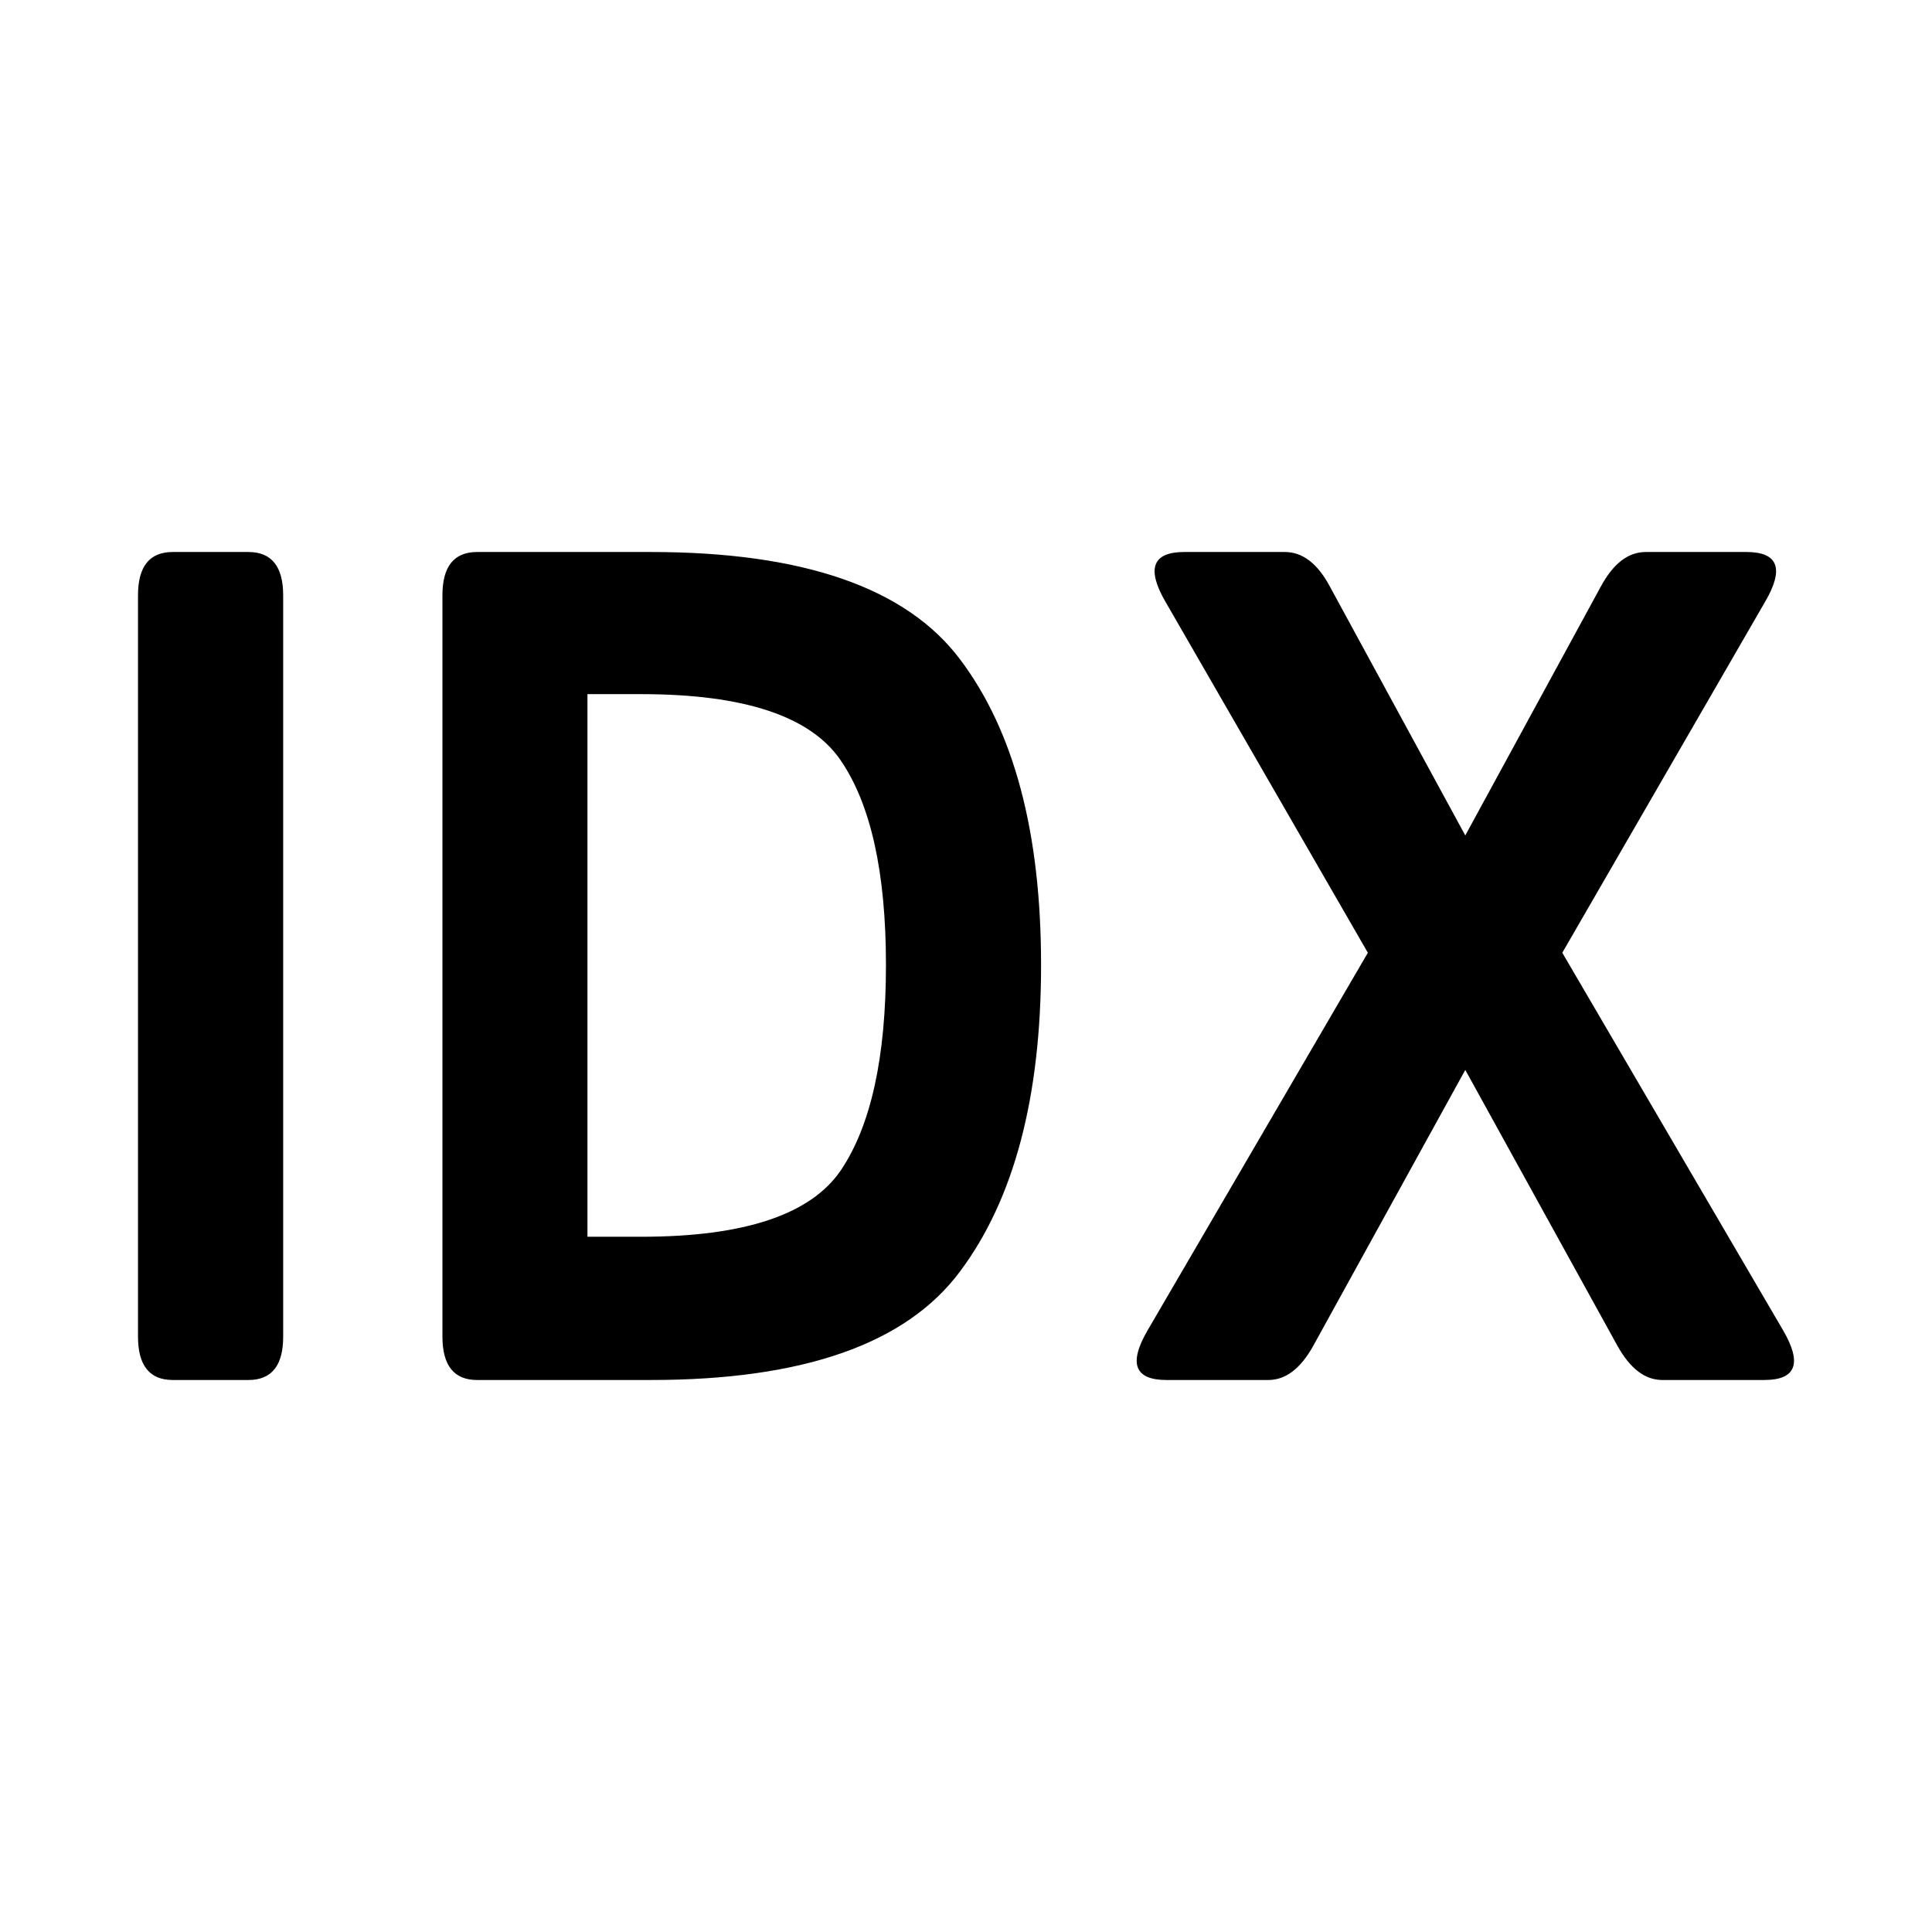 <?xml version="1.0" standalone="no"?>
<!DOCTYPE svg PUBLIC "-//W3C//DTD SVG 1.1//EN" "http://www.w3.org/Graphics/SVG/1.1/DTD/svg11.dtd">
<svg t="1658303696471" class="icon" viewBox="0 0 1024 1024" version="1.1"
    xmlns="http://www.w3.org/2000/svg" p-id="7374" width="32" height="32"
    xmlns:xlink="http://www.w3.org/1999/xlink">
   <path d="M91.575 731.429c-12.288 0-18.432-7.68-18.432-22.967V315.538c0-15.36 6.144-22.967 18.432-22.967h40.082c12.288 0 18.432 7.68 18.432 22.967v392.924c0 15.36-6.144 22.967-18.432 22.967H91.575z m161.353 0c-12.288 0-18.432-7.68-18.432-22.967V315.538c0-15.36 6.144-22.967 18.432-22.967h91.94c80.897 0 135.534 19.018 163.987 56.906 28.672 38.034 42.935 91.94 42.935 161.938 0 69.924-14.263 124.123-42.935 162.45-28.526 38.4-83.09 57.564-163.986 57.564h-91.941z m58.514-75.923h28.453c54.491 0 89.673-11.703 105.691-35.108 16.019-23.699 23.991-59.977 23.991-108.983s-8.046-85.138-23.99-108.398c-15.946-23.406-51.2-35.108-105.692-35.108h-28.526v287.597z m306.835 75.923c-16.896 0-20.261-8.778-10.021-26.332l116.736-200.119-107.3-186.075c-10.167-17.554-6.803-26.332 10.02-26.332h53.248c9.362 0 17.262 5.998 23.771 18.067l71.9 132.169 71.972-132.17c6.583-12.068 14.41-18.066 23.772-18.066h53.248c16.823 0 20.187 8.778 9.947 26.332L828.05 504.978l117.029 200.12c10.24 17.553 6.875 26.33-10.02 26.33h-53.98c-9.143 0-17.042-5.997-23.772-18.066l-80.676-146.285-80.604 146.285c-6.729 12.069-14.628 18.067-23.771 18.067h-53.98z"></path>
    
</svg>
